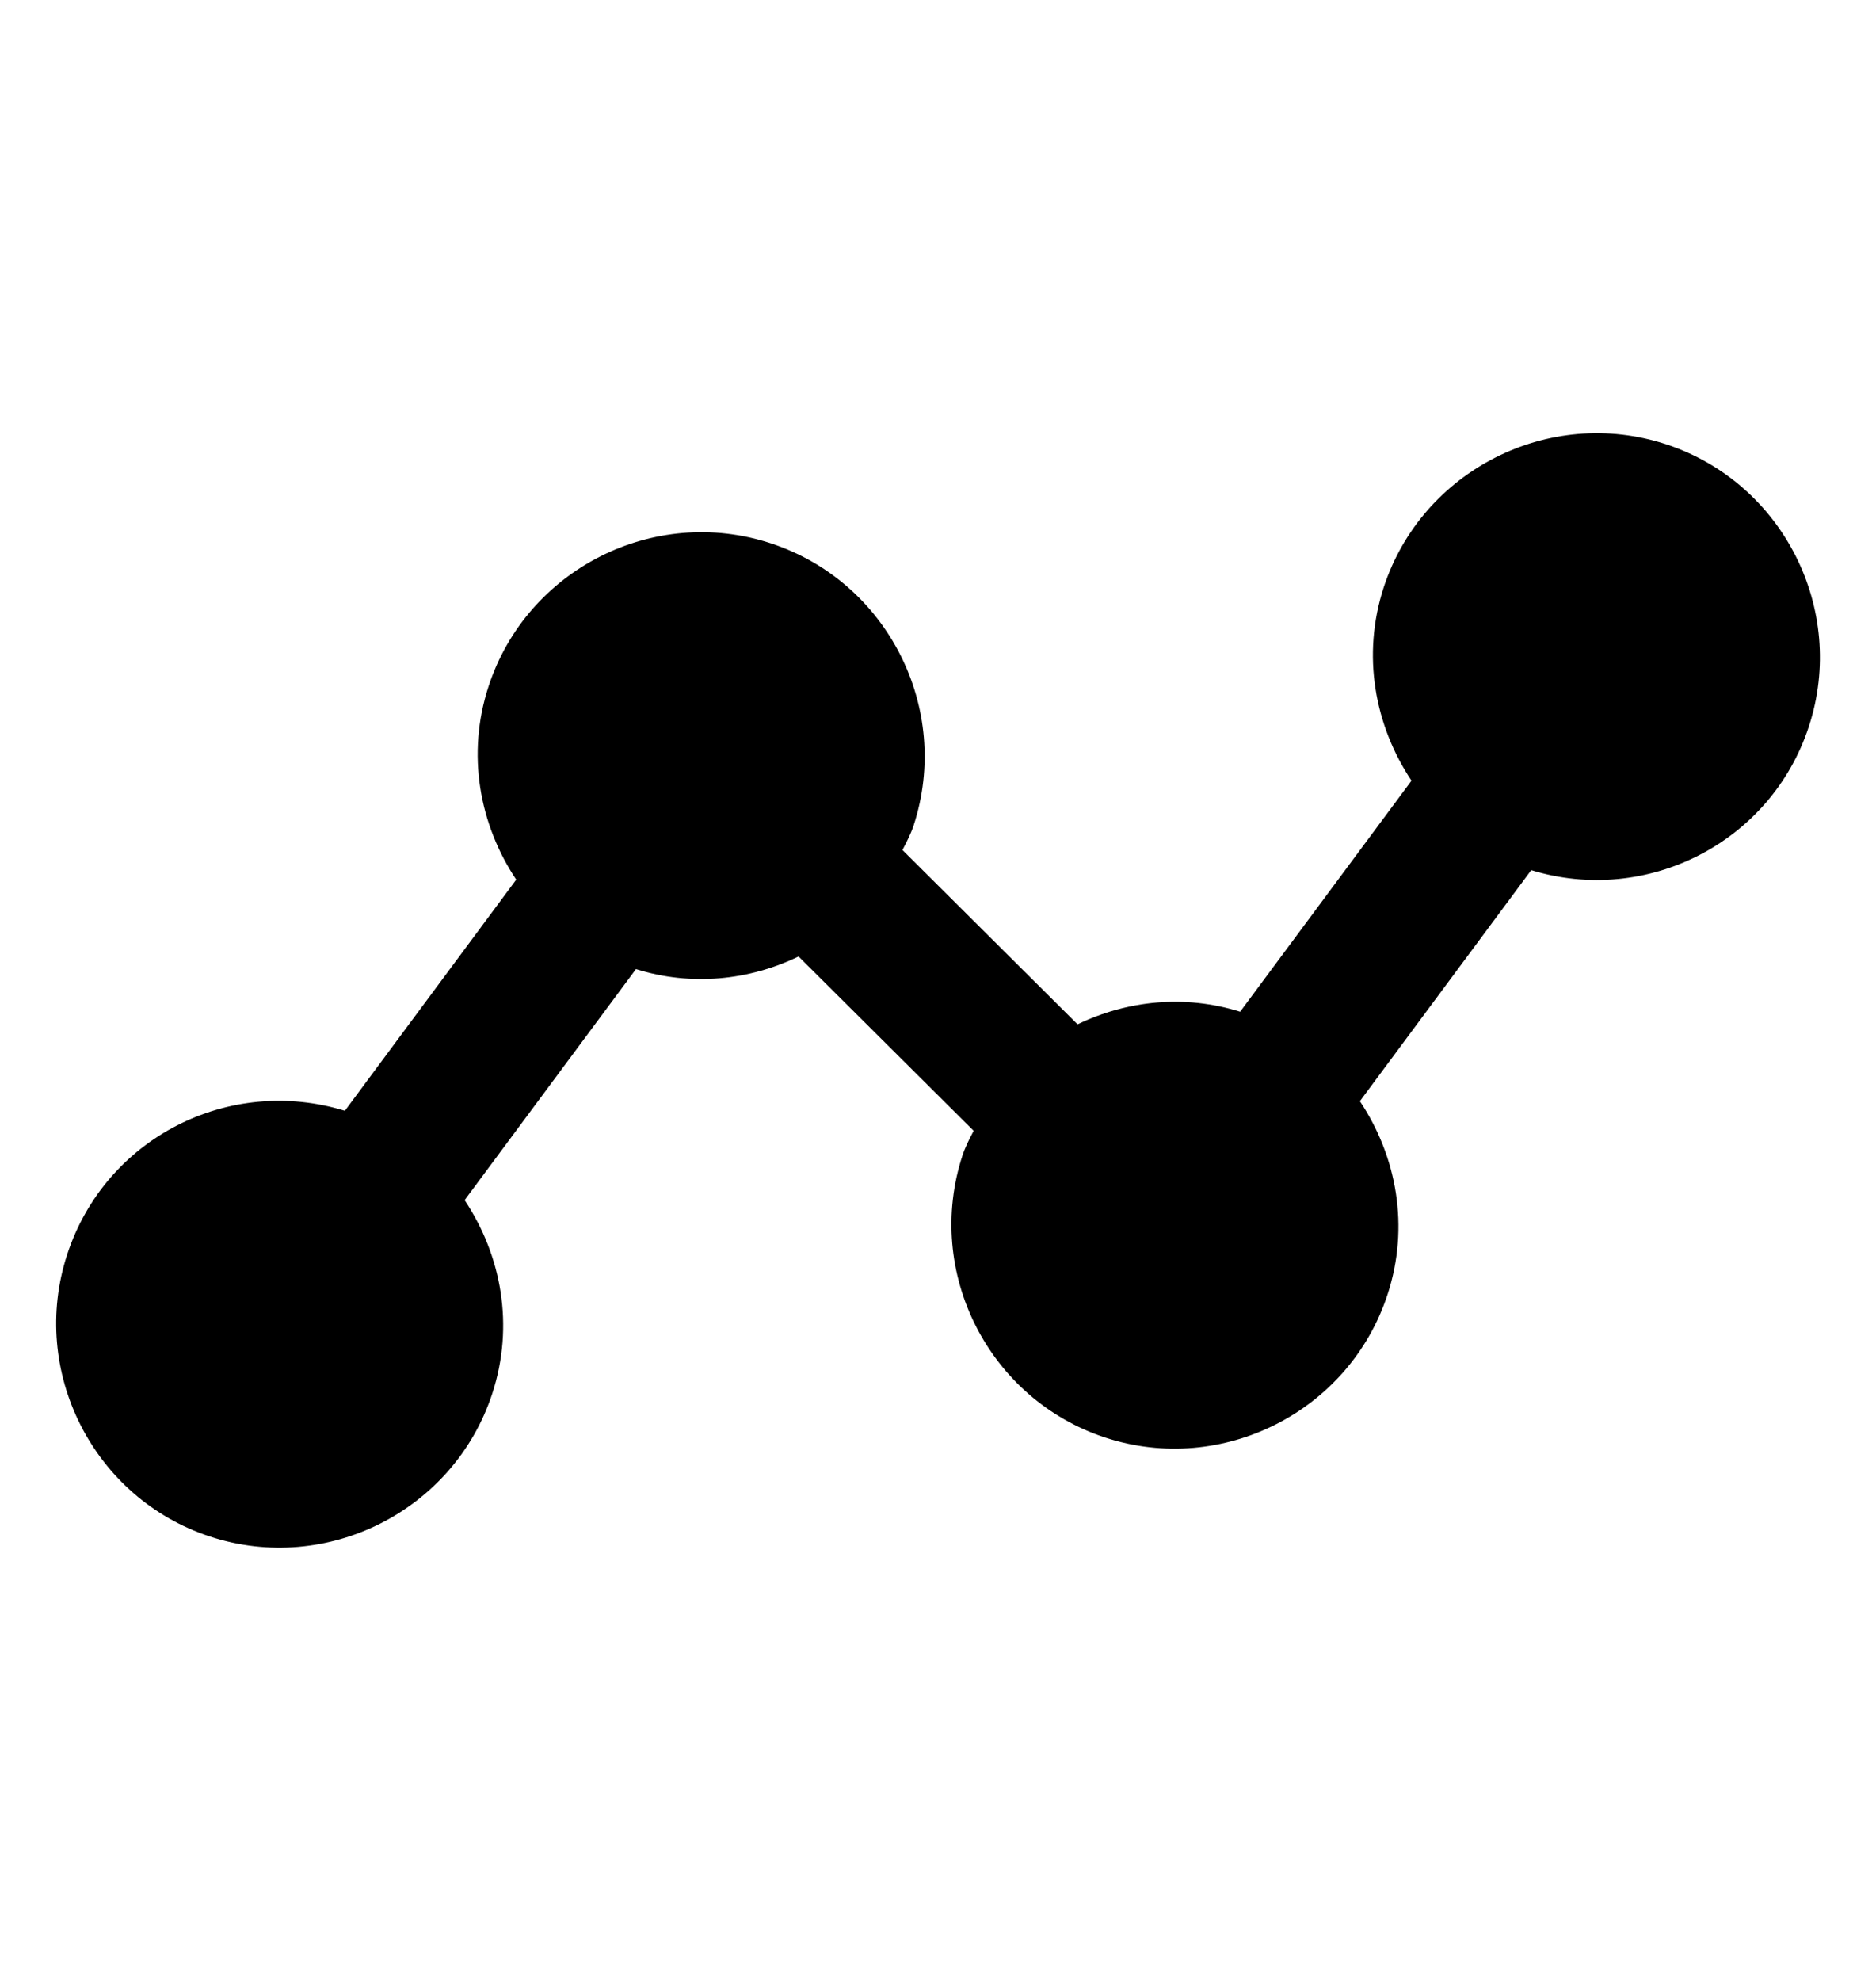 <svg width="18" height="19" viewBox="0 0 18 19" fill="none" xmlns="http://www.w3.org/2000/svg">
    <g clip-path="url(#clip0_4061_214461)">
        <path
            d="M17.356 6.968C16.991 8.083 15.8 8.686 14.692 8.346L13.048 10.562C13.401 11.091 13.527 11.765 13.313 12.417C12.946 13.539 11.728 14.156 10.606 13.789C9.485 13.421 8.868 12.203 9.235 11.082C9.262 11 9.302 10.923 9.342 10.846L7.662 9.174C7.188 9.403 6.634 9.462 6.102 9.295L4.458 11.511C4.811 12.041 4.937 12.714 4.723 13.367C4.356 14.489 3.138 15.106 2.016 14.738C0.895 14.371 0.278 13.153 0.645 12.031C1.013 10.91 2.201 10.313 3.309 10.654L4.953 8.437C4.6 7.908 4.474 7.234 4.688 6.582C5.055 5.46 6.273 4.843 7.395 5.211C8.516 5.578 9.133 6.796 8.766 7.918C8.739 7.999 8.699 8.076 8.659 8.153L10.339 9.825C10.813 9.596 11.367 9.537 11.899 9.704L13.543 7.488C13.19 6.958 13.064 6.285 13.277 5.632C13.645 4.511 14.863 3.894 15.985 4.261C17.106 4.628 17.723 5.846 17.356 6.968Z"
            fill="currentColor" />
    </g>
    <defs>
        <clipPath id="clip0_4061_214461">
            <rect width="18" height="18" fill="white" transform="translate(0 0.5)" />
        </clipPath>
    </defs>
</svg>
